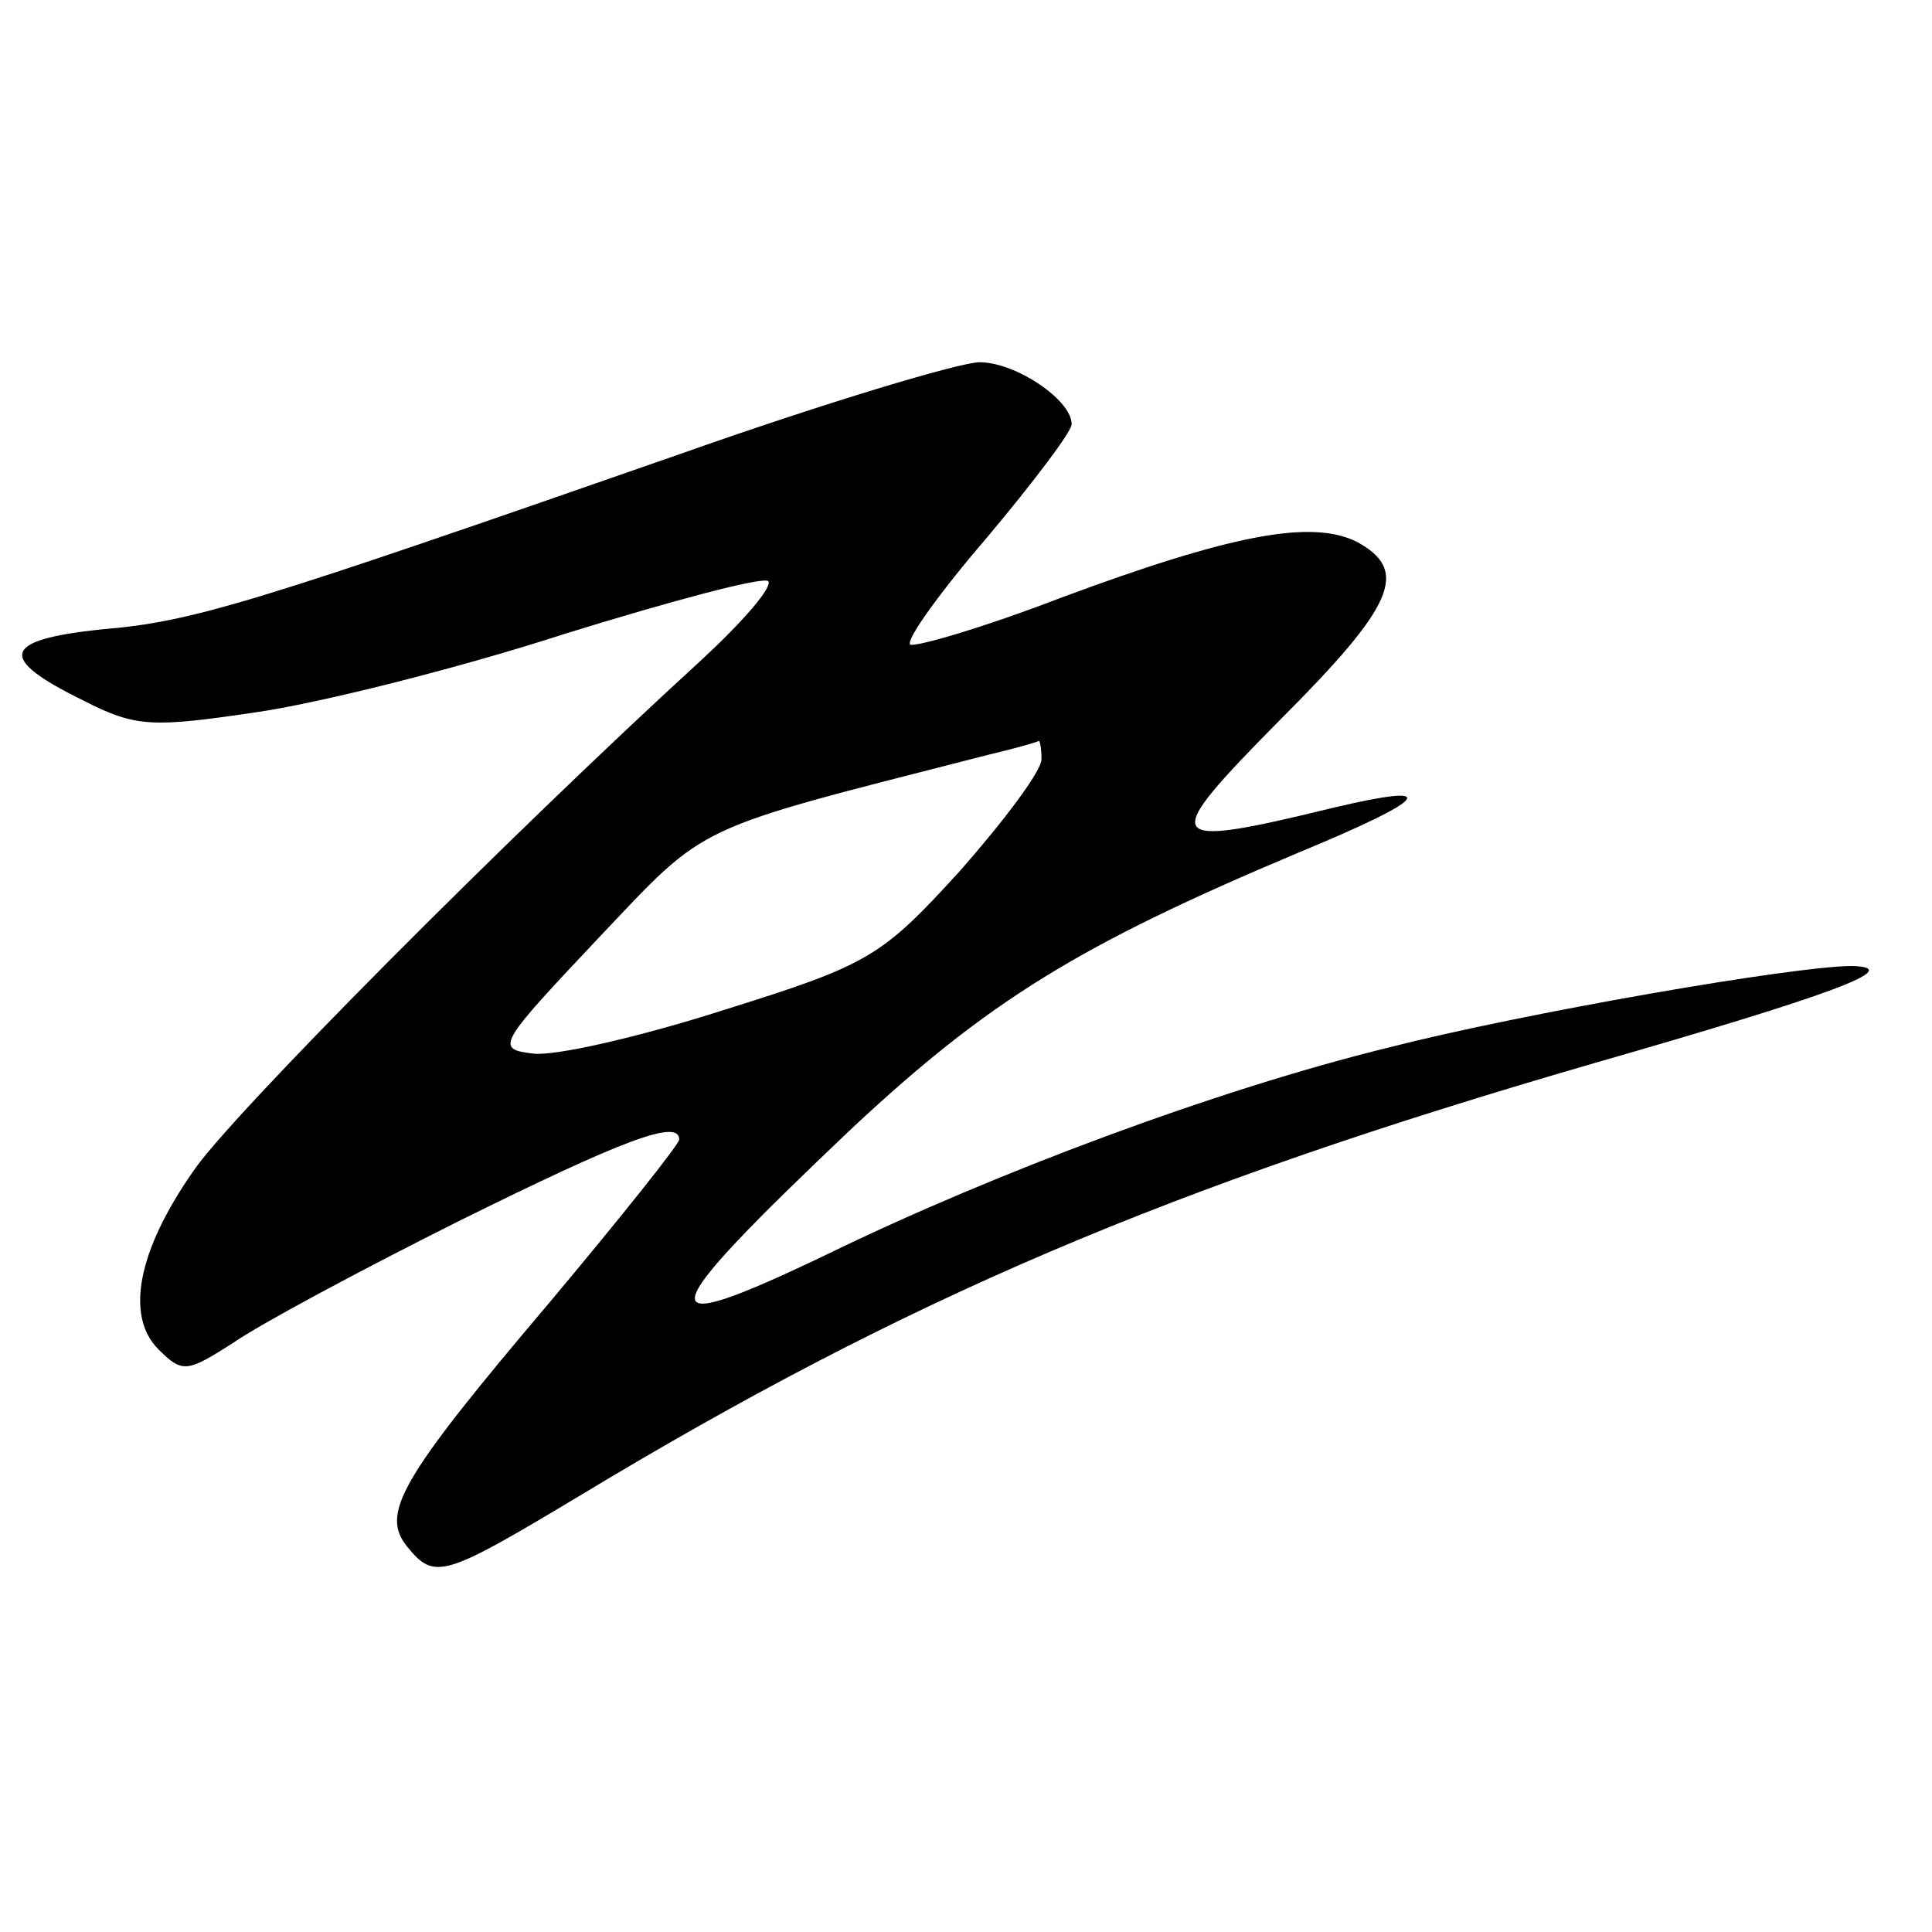 <?xml version="1.0" standalone="no"?>
<!DOCTYPE svg PUBLIC "-//W3C//DTD SVG 20010904//EN"
 "http://www.w3.org/TR/2001/REC-SVG-20010904/DTD/svg10.dtd">
<svg version="1.0" xmlns="http://www.w3.org/2000/svg"
 width="128pt" height="128pt" viewBox="0 0 128 128"
 preserveAspectRatio="xMidYMid meet">
<g transform="translate(0,128) scale(0.1,-0.1)"
fill="#000000" stroke="none">
<path d="M450 979 c-284 -99 -322 -111 -383 -116 -66 -7 -69 -19 -12 -47 35
-18 46 -18 114 -8 42 6 134 29 205 52 71 22 131 38 135 35 3 -4 -17 -27 -44
-52 -128 -117 -313 -303 -337 -339 -37 -53 -45 -96 -23 -118 16 -16 19 -15 49
4 17 12 84 48 150 81 109 54 146 68 146 54 0 -3 -39 -52 -86 -108 -100 -118
-112 -140 -94 -162 18 -22 24 -20 114 34 217 131 391 205 670 286 160 46 209
64 173 65 -38 0 -217 -31 -307 -54 -114 -28 -261 -83 -372 -137 -121 -58 -118
-44 17 84 90 84 150 121 295 182 87 36 96 47 24 30 -115 -28 -117 -24 -36 58
76 76 86 99 51 118 -30 15 -83 5 -196 -37 -52 -20 -97 -33 -100 -31 -3 3 20
35 51 71 31 37 56 70 56 75 0 16 -37 41 -61 41 -13 0 -103 -27 -199 -61z m240
-202 c0 -8 -25 -41 -54 -74 -52 -57 -60 -62 -156 -92 -56 -18 -113 -31 -127
-29 -25 3 -23 6 43 76 74 78 60 71 259 122 17 4 31 8 33 9 1 1 2 -5 2 -12z"/>
</g>
</svg>

